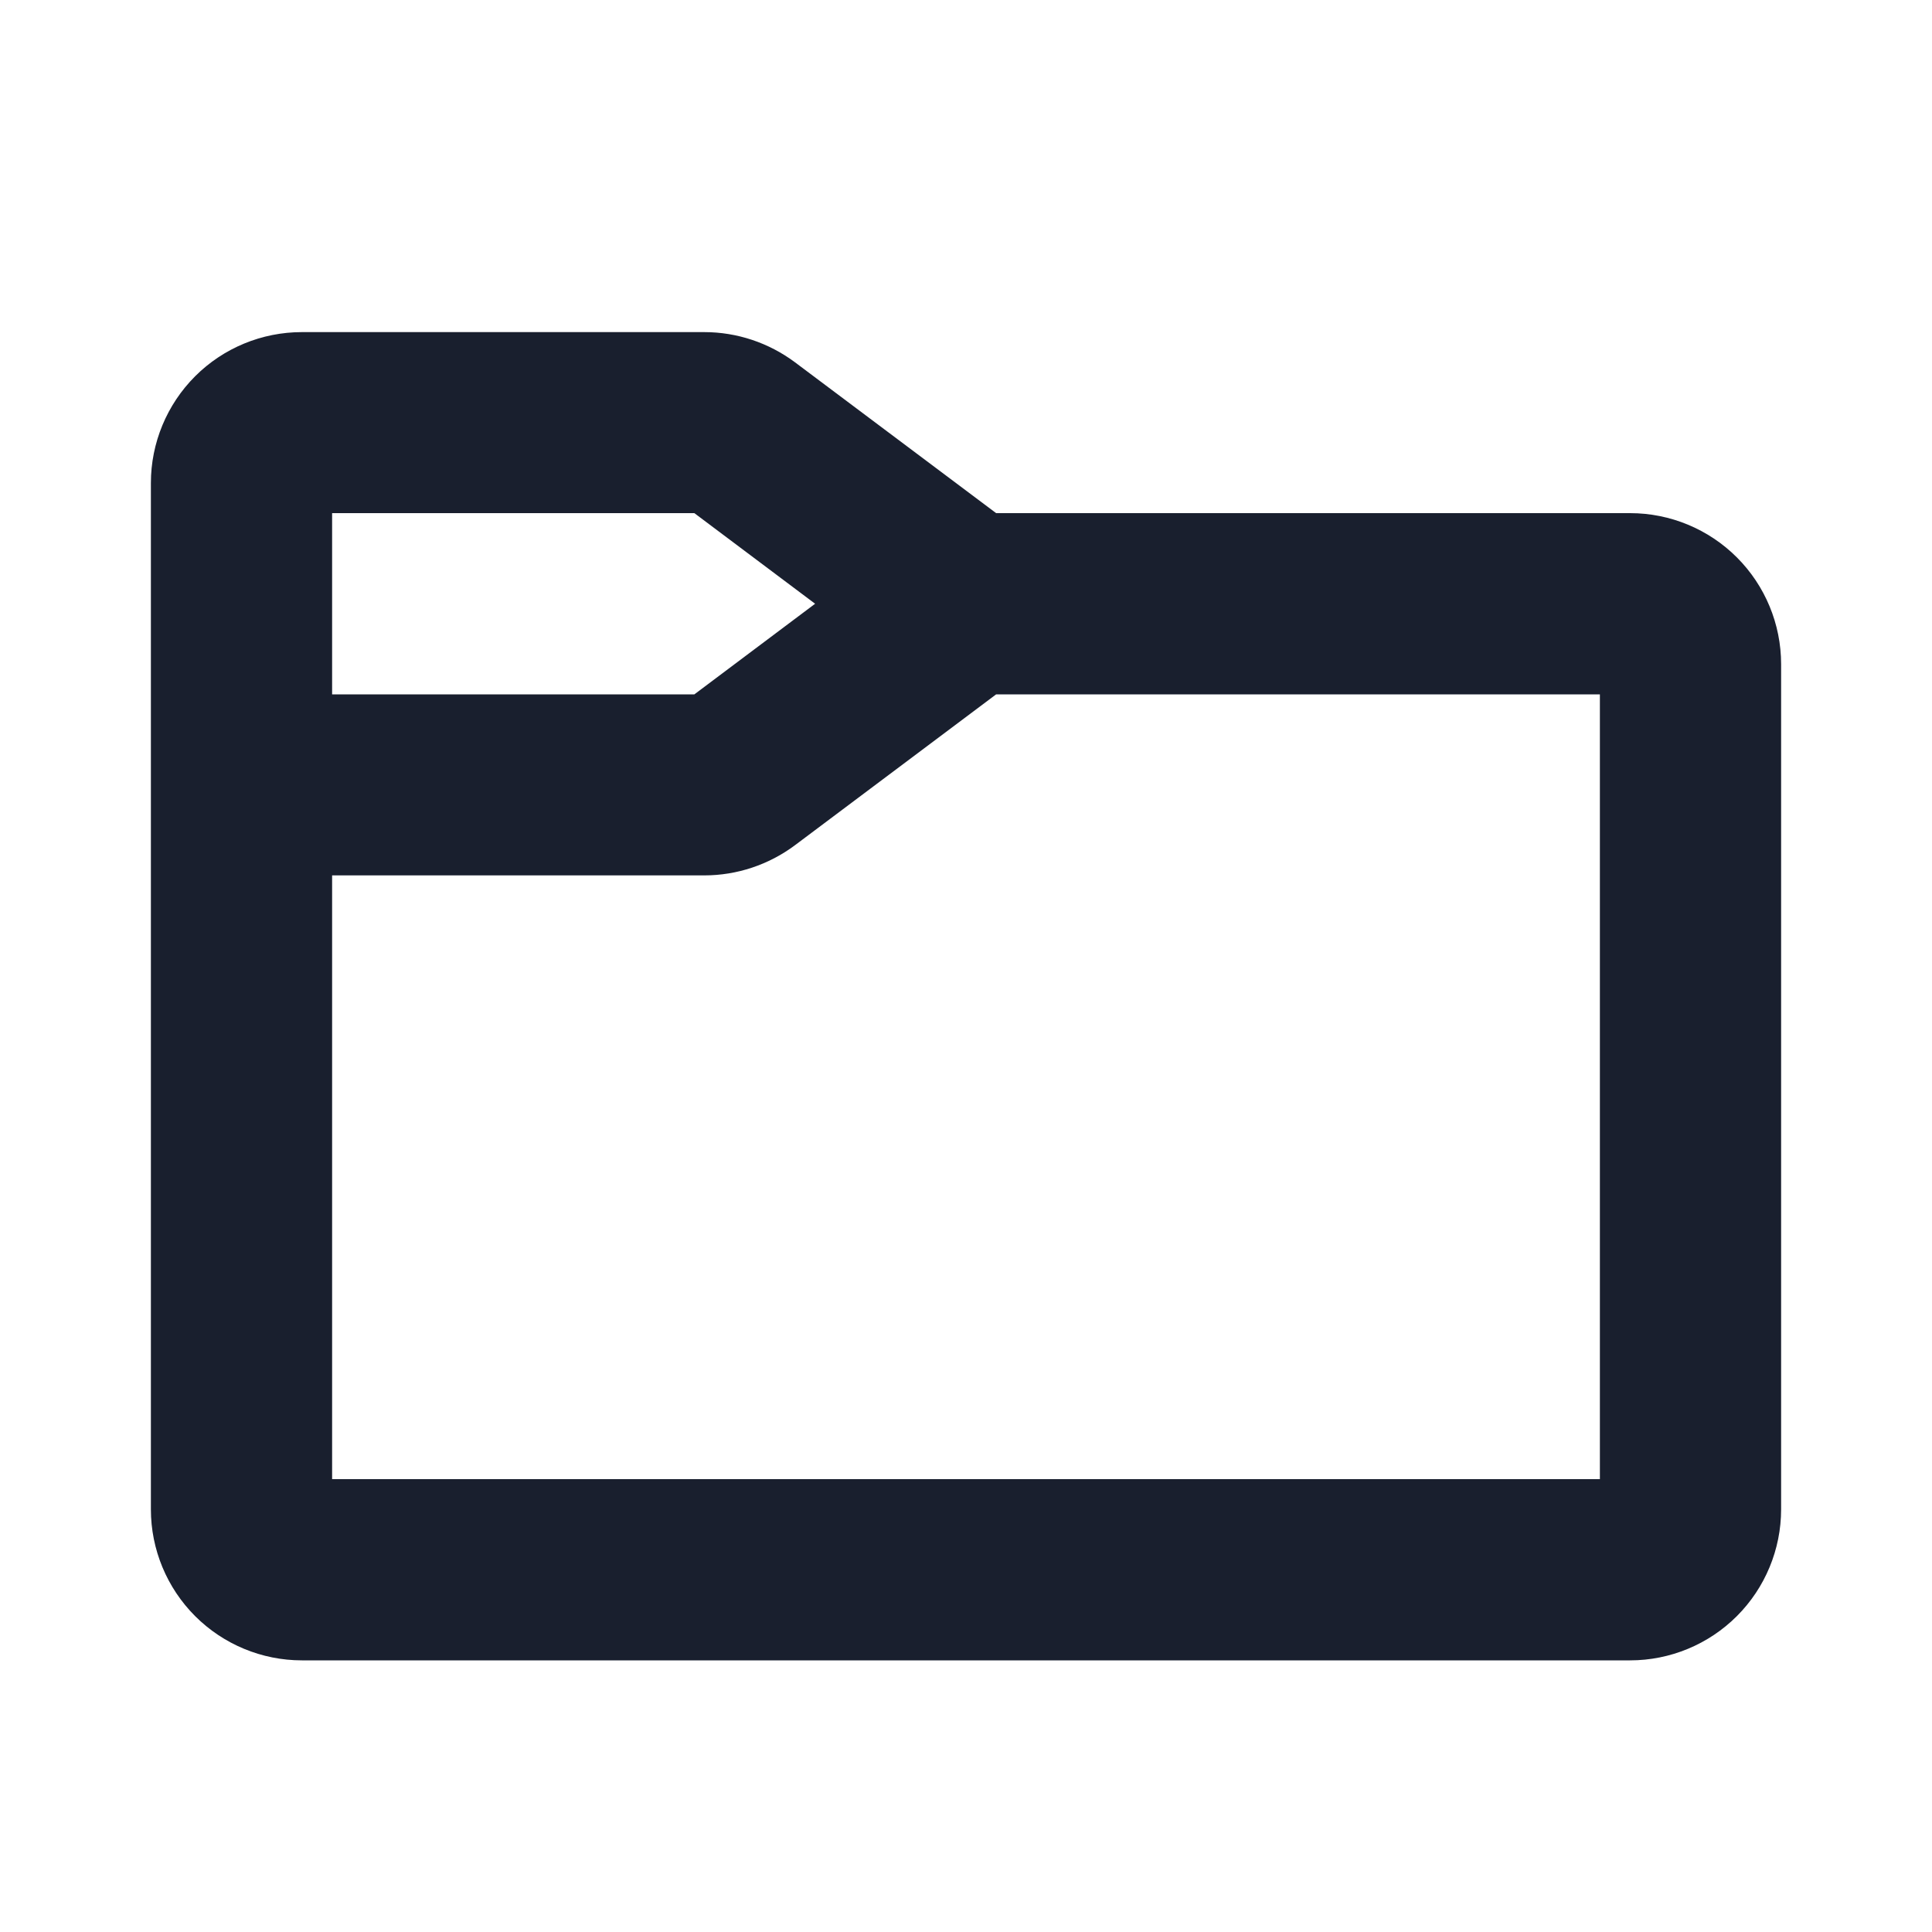 <svg width="20" height="20" viewBox="0 0 20 20" fill="none" xmlns="http://www.w3.org/2000/svg">
<path d="M16.875 5.312H10.312L8.229 3.75C7.958 3.548 7.629 3.438 7.291 3.438H3.125C2.711 3.438 2.313 3.602 2.02 3.895C1.727 4.188 1.562 4.586 1.562 5V15.625C1.562 16.039 1.727 16.437 2.02 16.73C2.313 17.023 2.711 17.188 3.125 17.188H16.875C17.289 17.188 17.687 17.023 17.98 16.73C18.273 16.437 18.438 16.039 18.438 15.625V6.875C18.438 6.461 18.273 6.063 17.98 5.77C17.687 5.477 17.289 5.312 16.875 5.312ZM3.438 5.312H7.188L8.438 6.25L7.188 7.188H3.438V5.312ZM16.562 15.312H3.438V9.062H7.291C7.629 9.062 7.958 8.952 8.229 8.75L10.312 7.188H16.562V15.312Z" fill="#191F2E"/>
</svg>

